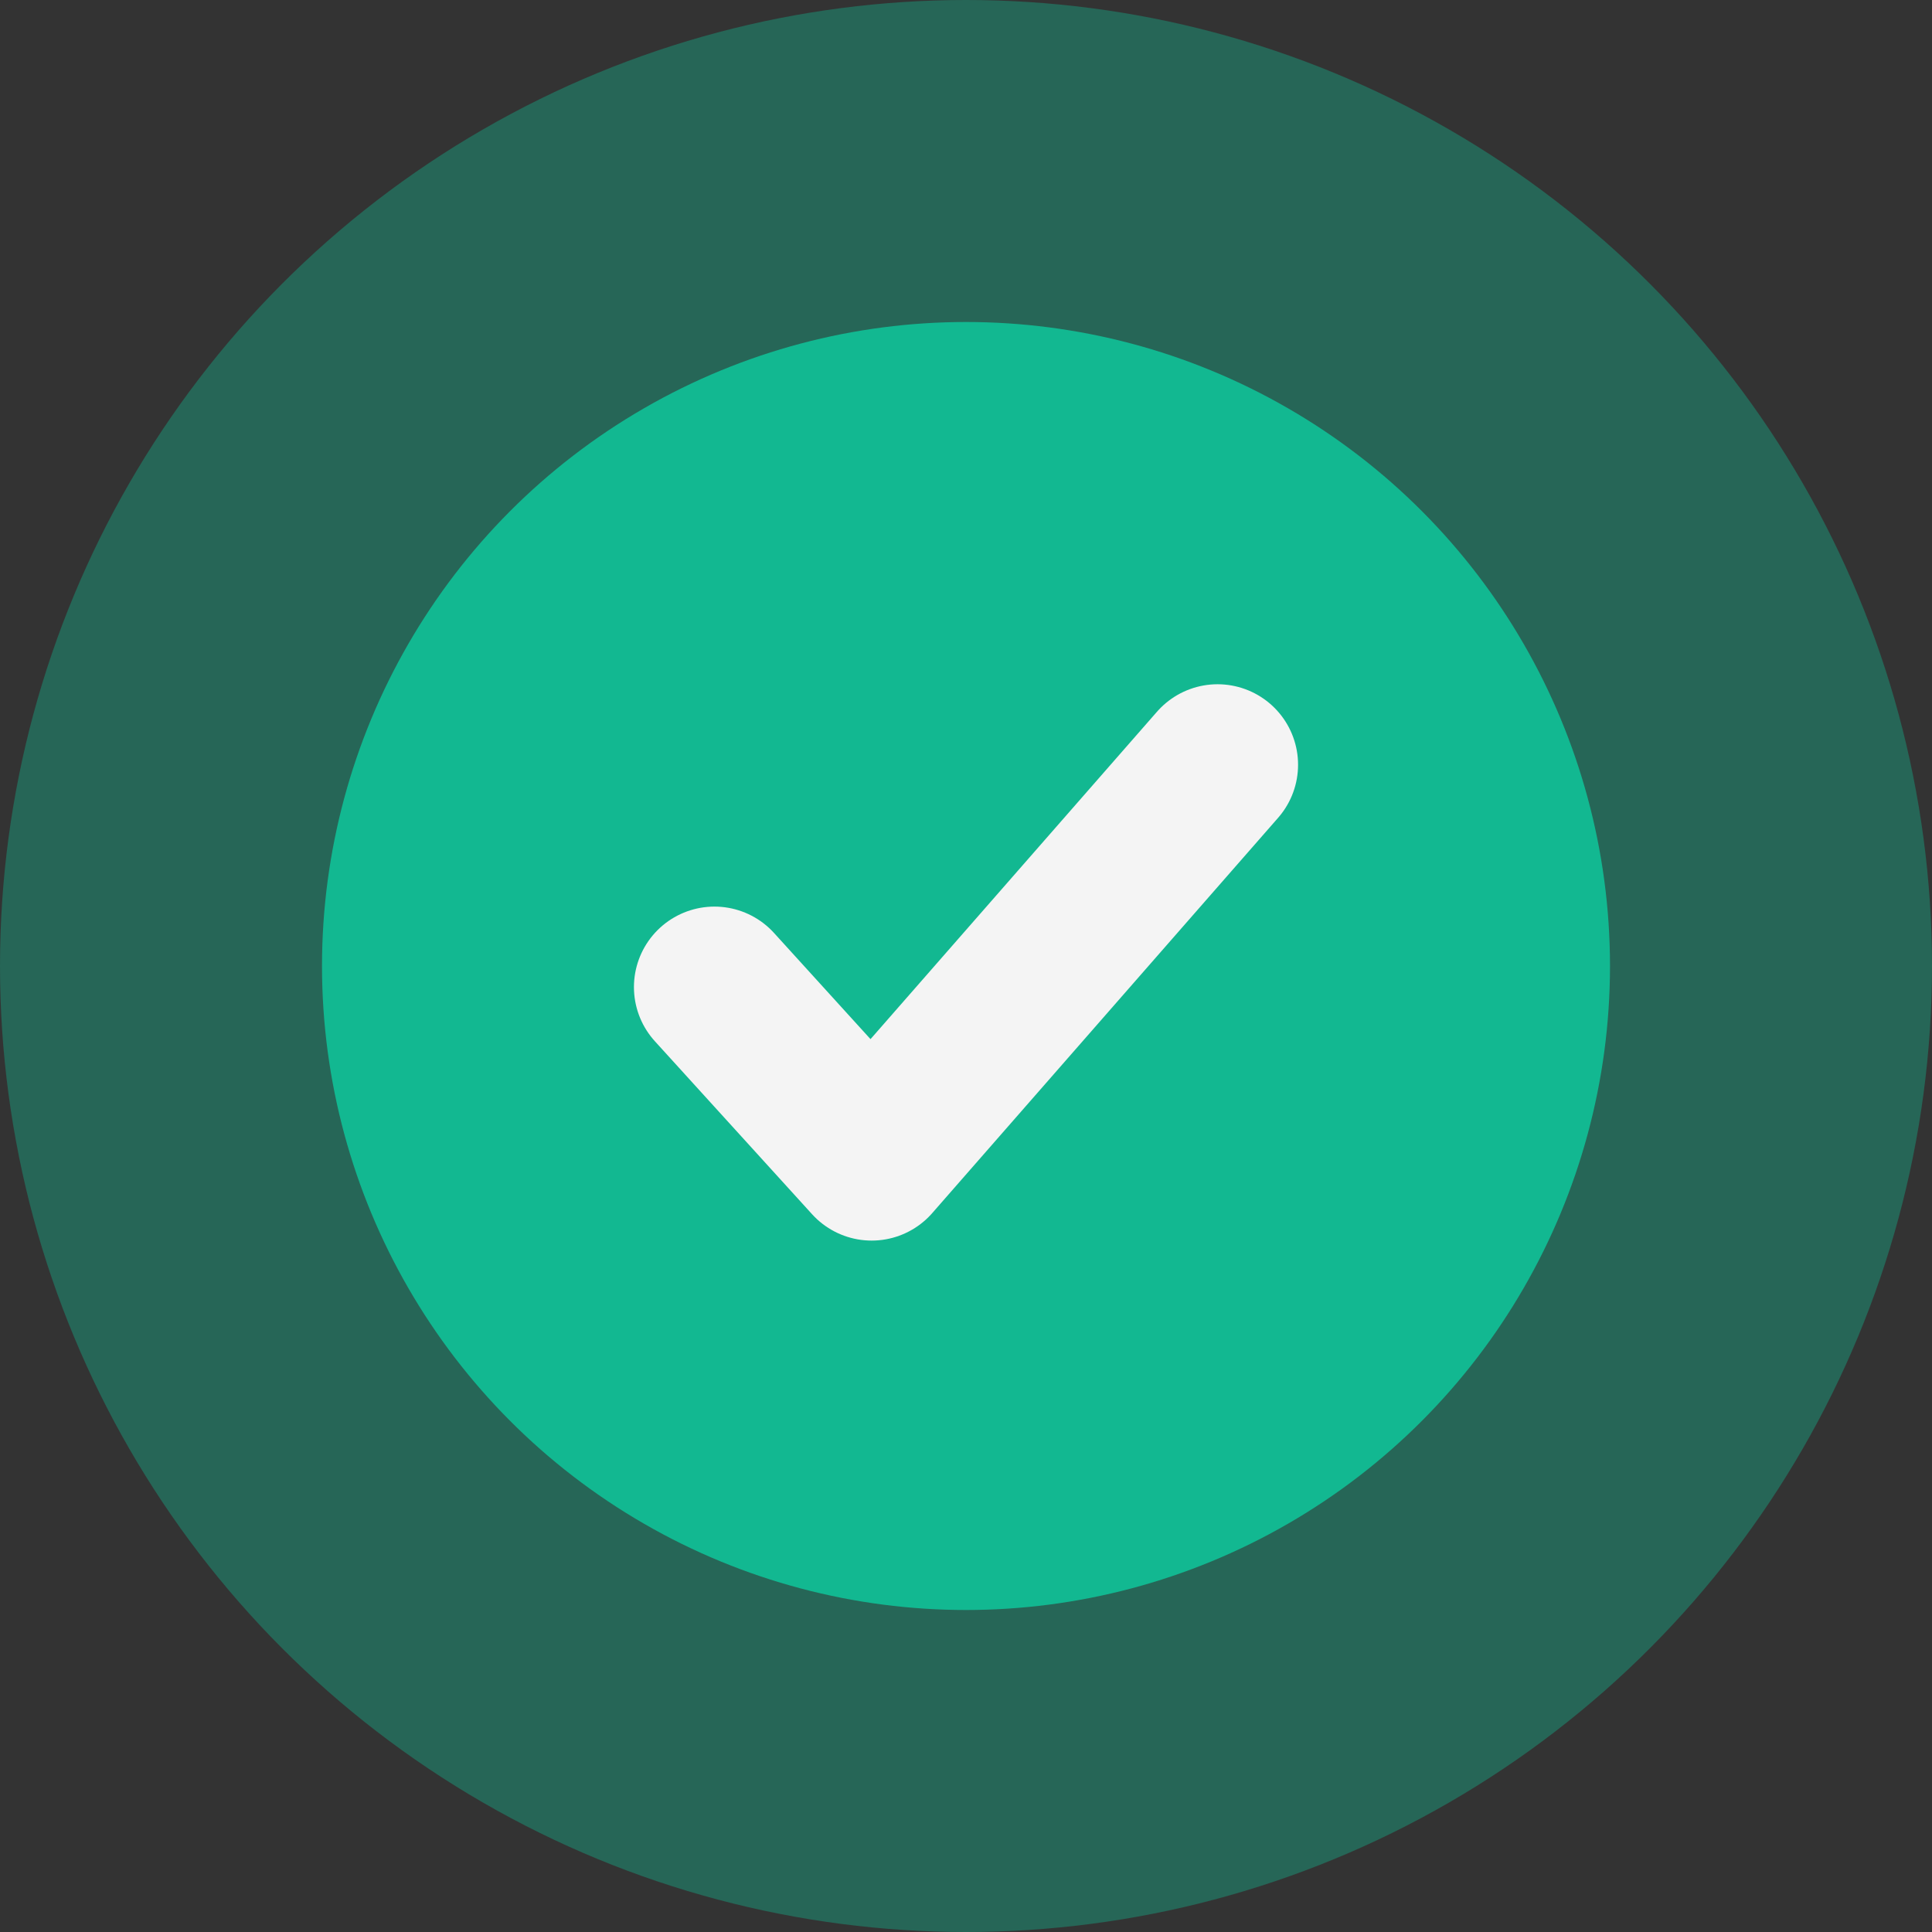 <svg width="24" height="24" viewBox="0 0 24 24" fill="none" xmlns="http://www.w3.org/2000/svg">
<rect x="0" y="0" width="24" height="24" fill="#333333" stroke="none"/>
<circle cx="12" cy="12" r="12" fill="#12B891" fill-opacity="0.38"/>
<circle cx="12" cy="12" r="8" fill="#12B891"/>
<path d="M15.125 9.5L10.828 14.411L8.875 12.262" stroke="#F4F4F4" stroke-width="2" stroke-linecap="round" stroke-linejoin="round"/>
</svg>
